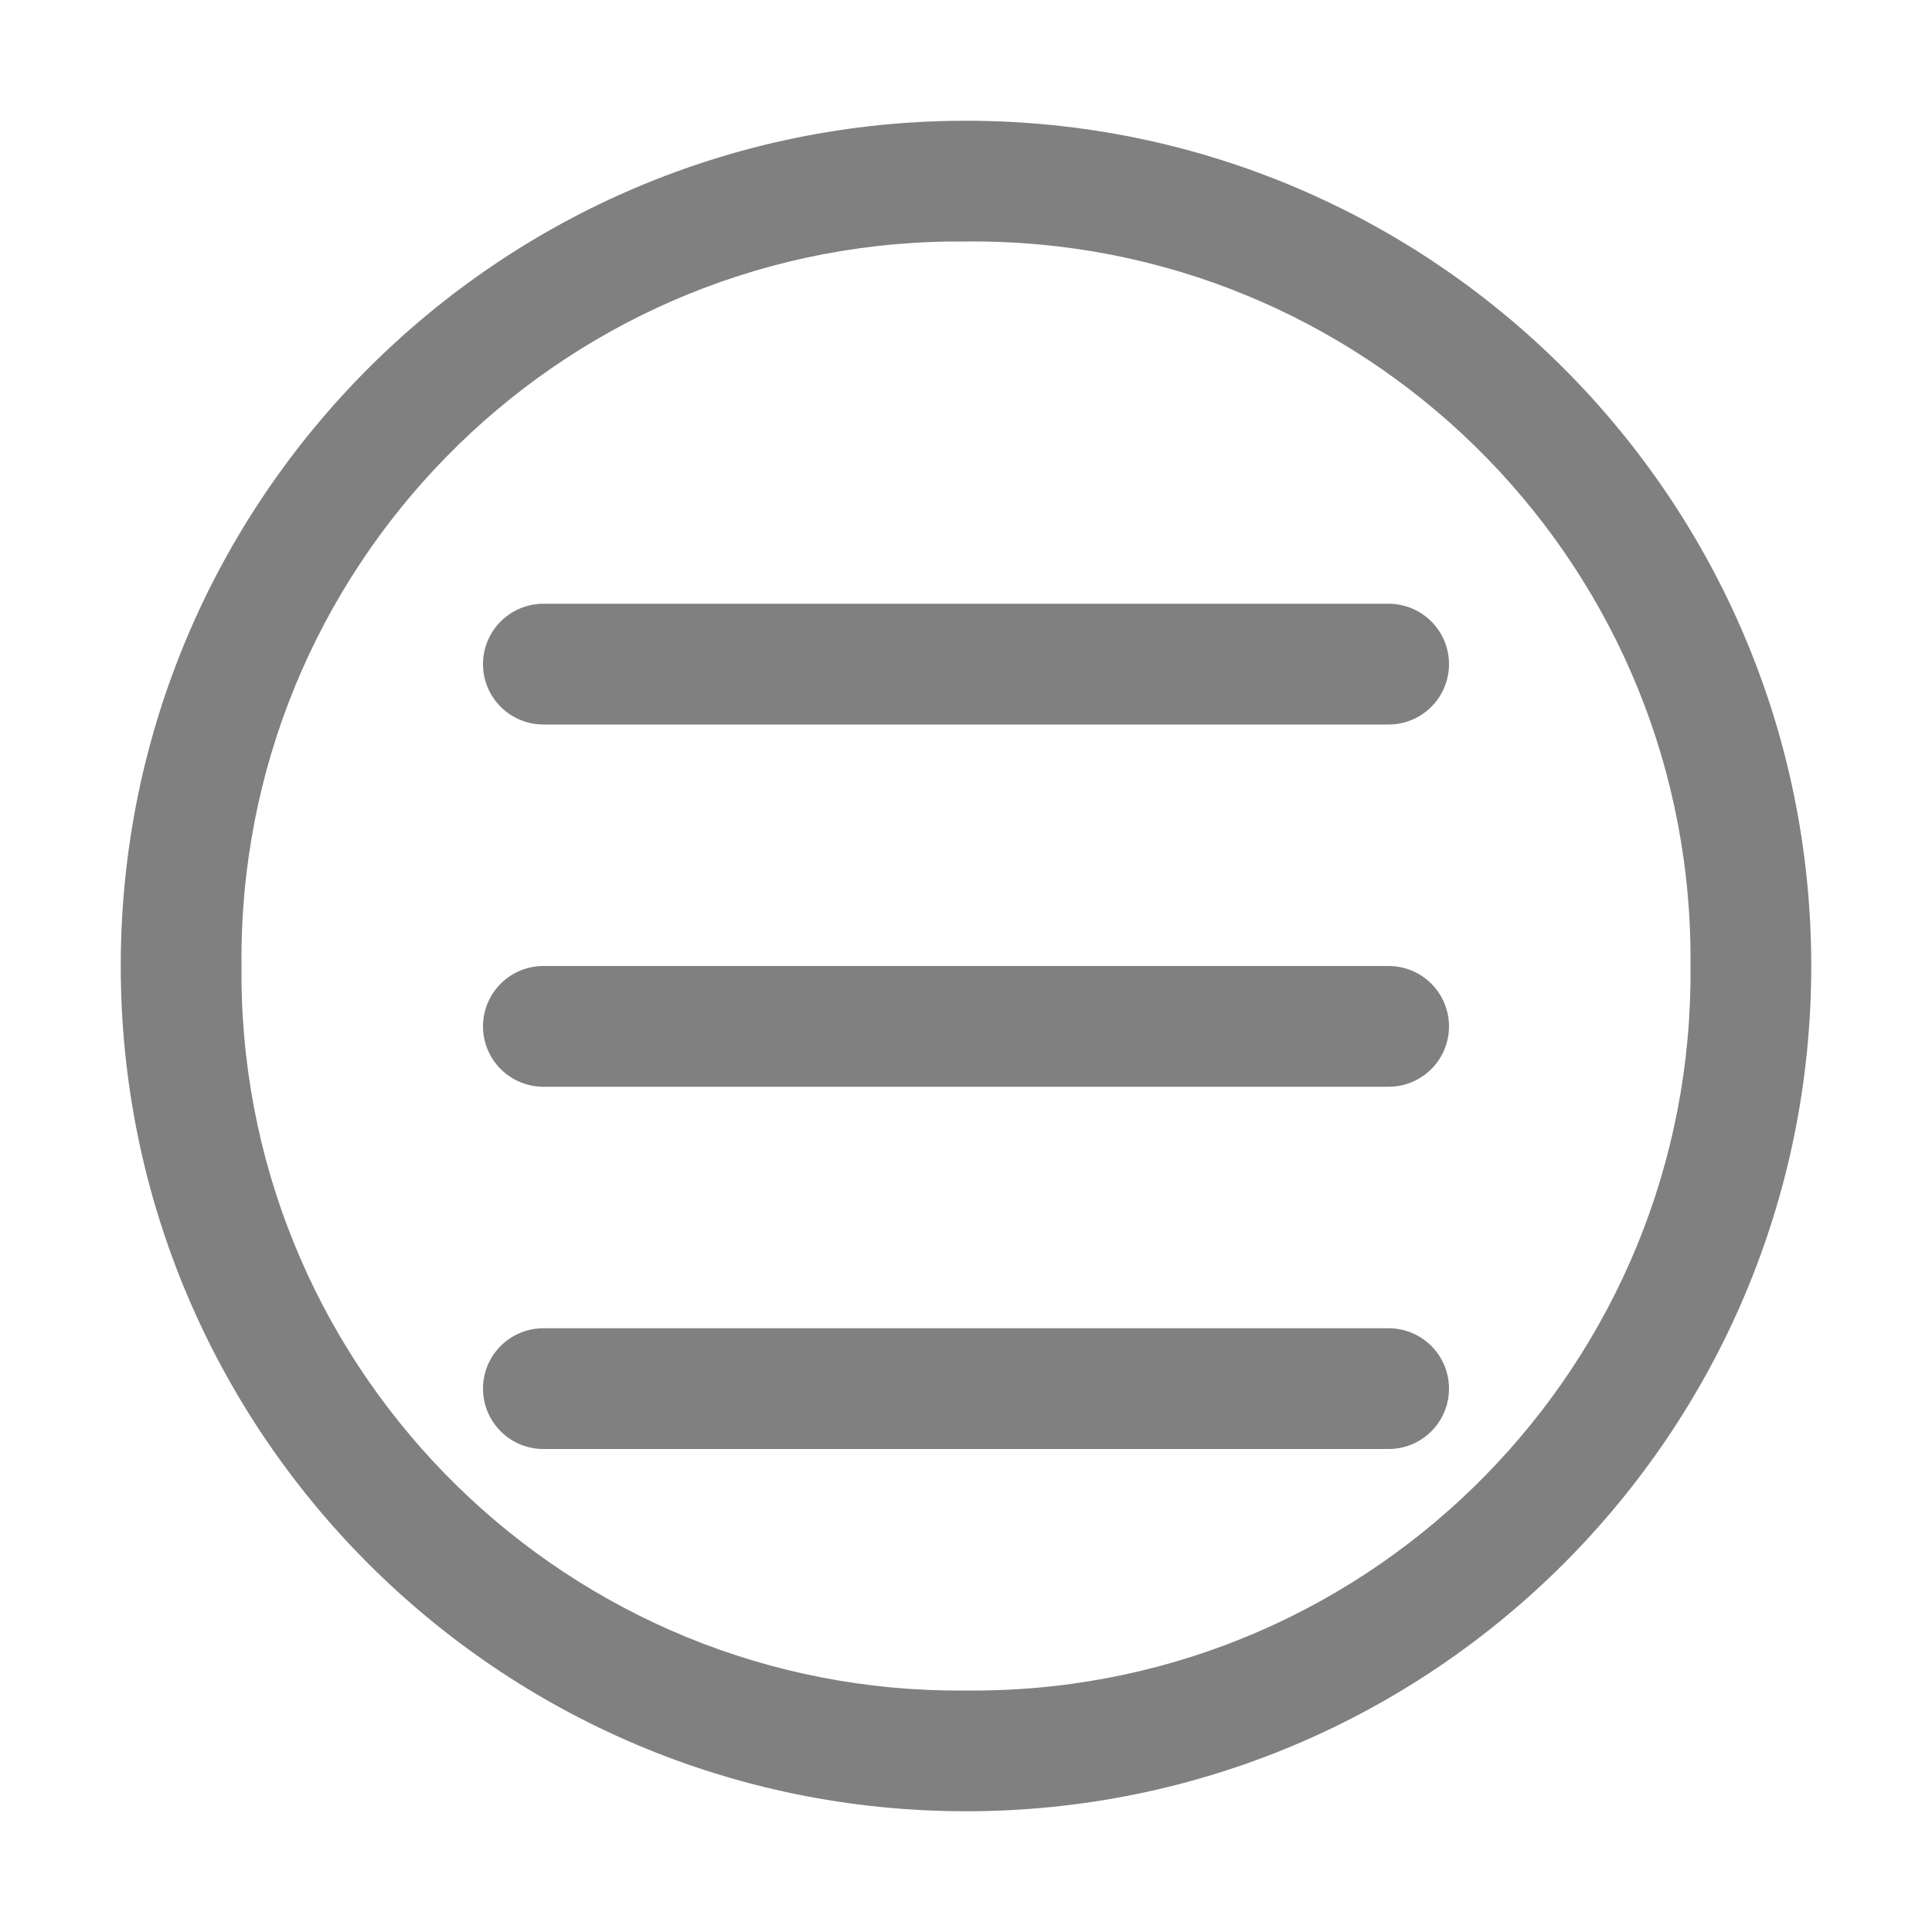 <?xml version="1.0" encoding="iso-8859-1"?>
<!-- Generator: Adobe Illustrator 24.0.0, SVG Export Plug-In . SVG Version: 6.00 Build 0)  -->
<svg version="1.1" id="&#x56FE;&#x5C42;_1" xmlns="http://www.w3.org/2000/svg" xmlns:xlink="http://www.w3.org/1999/xlink" x="0px"
	 y="0px" viewBox="0 0 16 16" style="enable-background:new 0 0 16 16;" xml:space="preserve">
<title>16</title>
<g id="s">
	<g id="_16">
		<path style="fill:#808080;" d="M8,2c3.28-0.033,5.967,2.599,6,5.879C14,7.92,14,7.96,14,8c0.033,3.28-2.599,5.967-5.879,6
			C8.08,14,8.04,14,8,14c-3.28,0.033-5.967-2.599-6-5.879C2,8.08,2,8.04,2,8C1.967,4.72,4.599,2.033,7.879,2C7.92,2,7.96,2,8,2 M8,1
			C4.134,1,1,4.134,1,8s3.134,7,7,7s7-3.134,7-7S11.866,1,8,1z"/>
		<line style="fill:none;stroke:#808080;stroke-linecap:round;stroke-miterlimit:10;" x1="4.5" y1="11.5" x2="11.5" y2="11.5"/>
		<line style="fill:none;stroke:#808080;stroke-linecap:round;stroke-miterlimit:10;" x1="4.5" y1="8.5" x2="11.5" y2="8.5"/>
		<line style="fill:none;stroke:#808080;stroke-linecap:round;stroke-miterlimit:10;" x1="4.5" y1="5.5" x2="11.5" y2="5.5"/>
	</g>
</g>
</svg>
